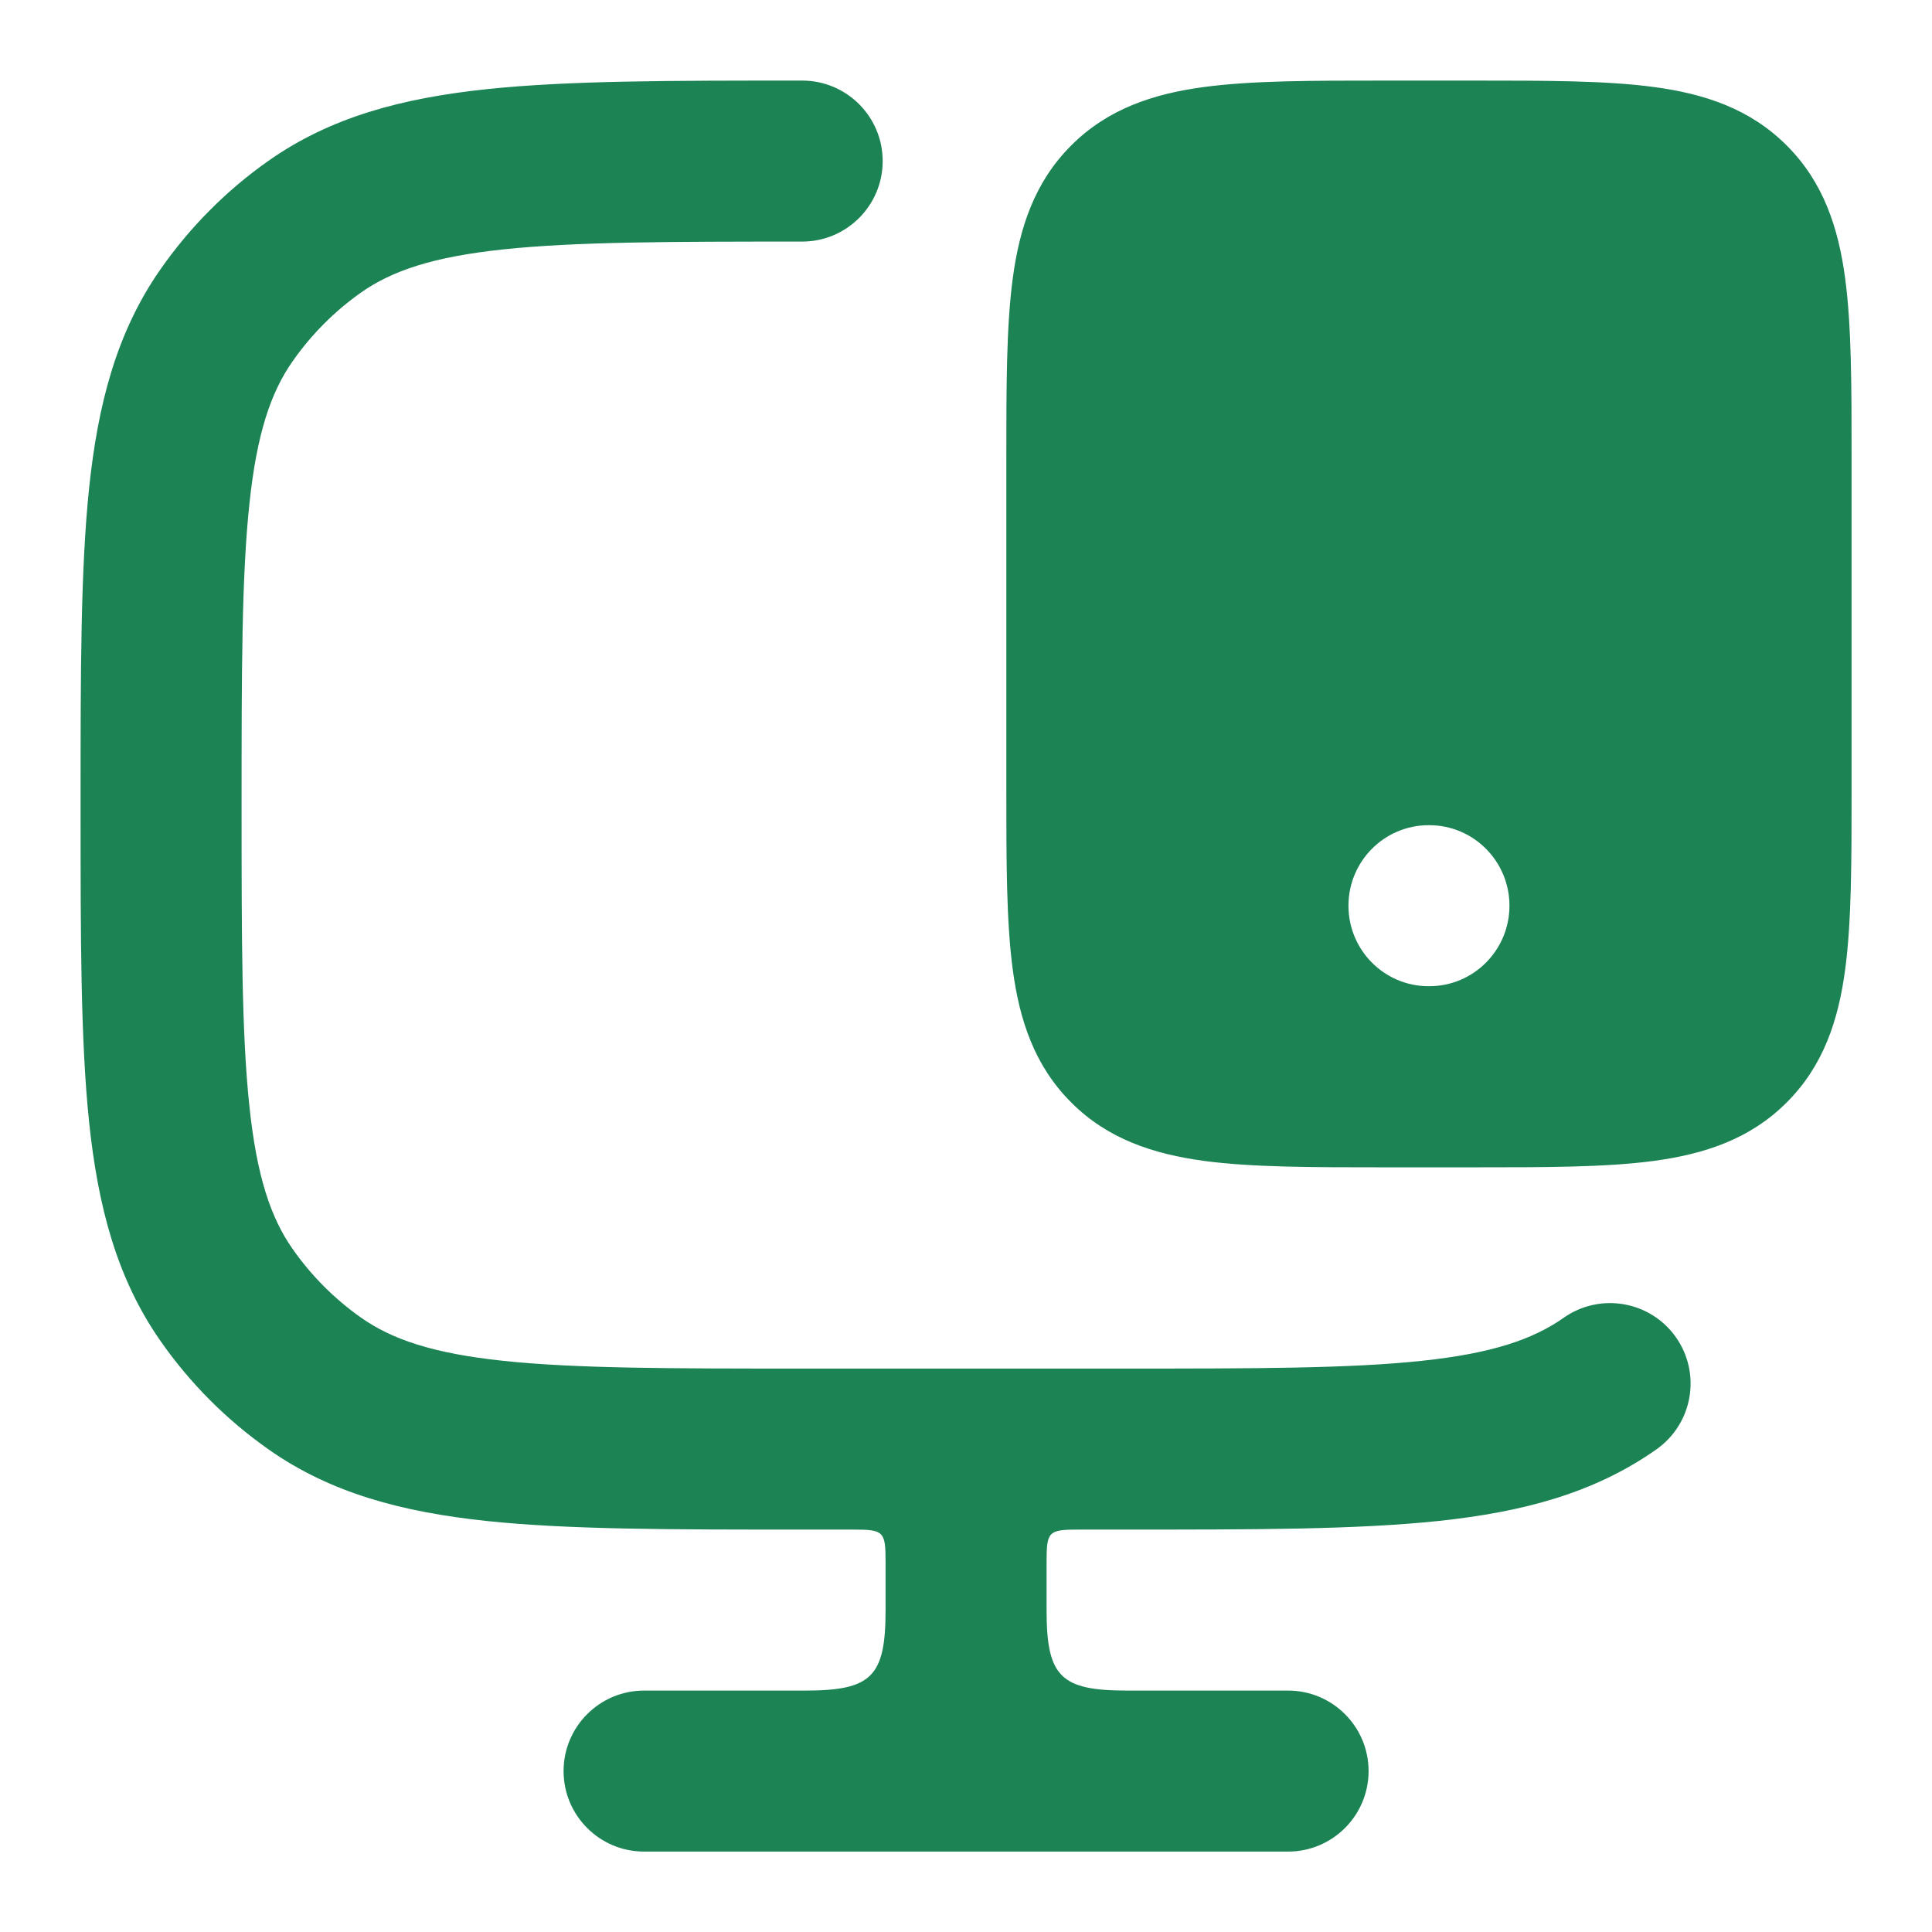 <svg width="24" height="24" fill="none" xmlns="http://www.w3.org/2000/svg"><path d="M9.965 1.001C10.517 1.001 10.965 1.449 10.965 2.001C10.965 2.553 10.517 3.001 9.965 3.001C8.311 3.001 7.149 3.003 6.253 3.098C5.375 3.191 4.869 3.364 4.486 3.633C4.154 3.867 3.865 4.158 3.632 4.492C3.363 4.878 3.189 5.388 3.097 6.271C3.002 7.172 3.001 8.34 3.001 10.001C3.001 11.662 3.002 12.831 3.097 13.731C3.189 14.614 3.363 15.125 3.632 15.511C3.865 15.845 4.154 16.135 4.486 16.369C4.869 16.638 5.375 16.812 6.253 16.905C7.149 17 8.311 17.001 9.965 17.001H13.947C15.601 17.001 16.763 17 17.659 16.905C18.537 16.812 19.043 16.638 19.426 16.369C19.878 16.052 20.502 16.161 20.819 16.612C21.137 17.064 21.028 17.687 20.576 18.005C19.802 18.55 18.914 18.783 17.87 18.894C16.857 19.001 15.588 19.001 14.004 19.001H13.401C13.024 19.001 13.001 19.024 13.001 19.401V20.001C13.001 20.828 13.174 21.001 14.001 21.001H16.001C16.553 21.001 17.001 21.449 17.001 22.001C17.001 22.553 16.553 23.001 16.001 23.001H8.001C7.449 23.001 7.001 22.553 7.001 22.001C7.001 21.449 7.449 21.001 8.001 21.001H10.001C10.828 21.001 11.001 20.828 11.001 20.001V19.401C11.001 19.024 10.978 19.001 10.602 19.001H9.908C8.324 19.001 7.056 19.001 6.043 18.894C4.999 18.783 4.11 18.55 3.336 18.005C2.813 17.637 2.357 17.18 1.991 16.654C1.45 15.878 1.217 14.986 1.107 13.94C1.001 12.922 1.001 11.649 1.001 10.058V9.944C1.001 8.353 1.001 7.08 1.107 6.062C1.217 5.016 1.45 4.125 1.991 3.349C2.358 2.823 2.812 2.365 3.336 1.997C4.11 1.452 4.999 1.219 6.043 1.108C7.056 1.001 8.324 1.001 9.908 1.001H9.965ZM18.303 1.001C19.201 1.001 19.951 1.001 20.546 1.081C21.174 1.165 21.74 1.351 22.195 1.807C22.651 2.262 22.837 2.829 22.921 3.457C23.001 4.052 23.001 4.801 23.001 5.699V9.803C23.001 10.701 23.001 11.451 22.921 12.046C22.837 12.674 22.651 13.24 22.195 13.695C21.74 14.151 21.174 14.336 20.546 14.421C19.951 14.501 19.201 14.501 18.303 14.501H17.199C16.301 14.501 15.551 14.501 14.956 14.421C14.329 14.336 13.762 14.151 13.307 13.695C12.851 13.24 12.665 12.674 12.581 12.046C12.501 11.451 12.501 10.701 12.501 9.803V5.699C12.501 4.801 12.501 4.052 12.581 3.457C12.665 2.829 12.851 2.262 13.307 1.807C13.762 1.351 14.329 1.165 14.956 1.081C15.551 1.001 16.301 1.001 17.199 1.001H18.303ZM17.746 10.251C17.197 10.251 16.751 10.699 16.751 11.251C16.751 11.803 17.197 12.251 17.746 12.251H17.756C18.305 12.251 18.751 11.803 18.751 11.251C18.751 10.699 18.305 10.251 17.756 10.251H17.746Z" fill="#1B8354"/></svg>